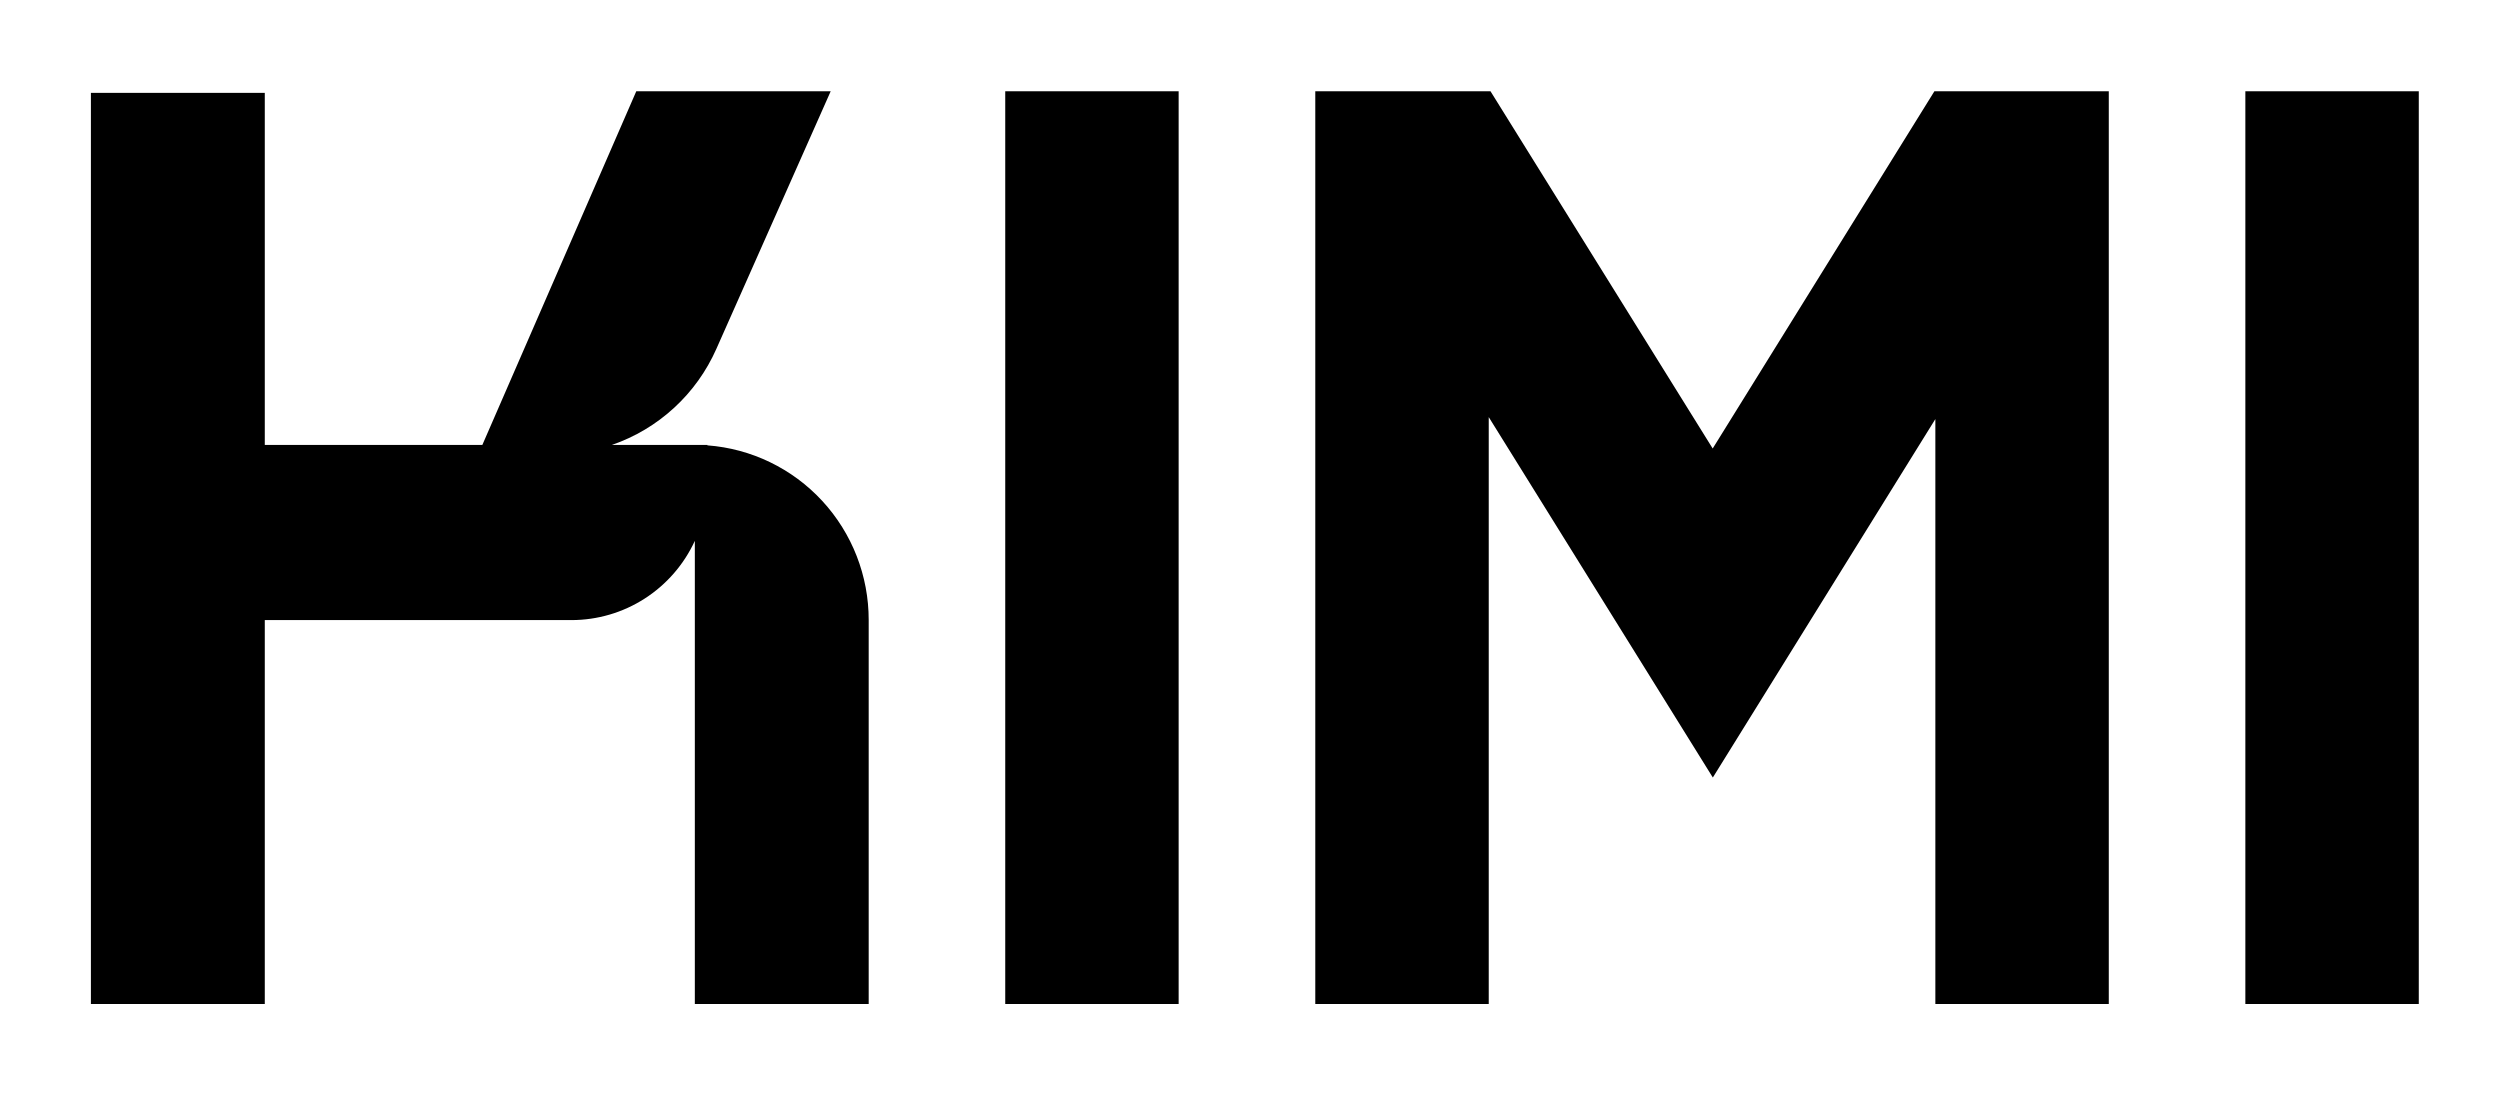 <svg width="105" height="46" viewBox="0 0 105 46" fill="none" xmlns="http://www.w3.org/2000/svg">
<path fill-rule="evenodd" clip-rule="evenodd" d="M26.724 3.833H34.889L30.087 14.653C29.672 15.591 29.068 16.434 28.313 17.128C27.559 17.822 26.67 18.352 25.702 18.686H29.711V18.705C31.555 18.843 33.278 19.677 34.535 21.039C35.791 22.401 36.488 24.189 36.485 26.046V42.167H29.183V22.716C28.726 23.709 27.995 24.55 27.077 25.14C26.16 25.73 25.093 26.043 24.003 26.044H11.121V42.167H3.818V3.9H11.121V18.686H20.259L26.724 3.833ZM49.503 3.833H42.22V42.167H49.503V3.833ZM94.305 3.833H101.589V42.167H94.305V3.833ZM55.242 42.167V3.833H62.601L71.933 18.837L81.245 3.833H88.569V42.167H81.285V17.601L71.939 32.656L62.527 17.518V42.167H55.242Z" fill="black"/>
</svg>
